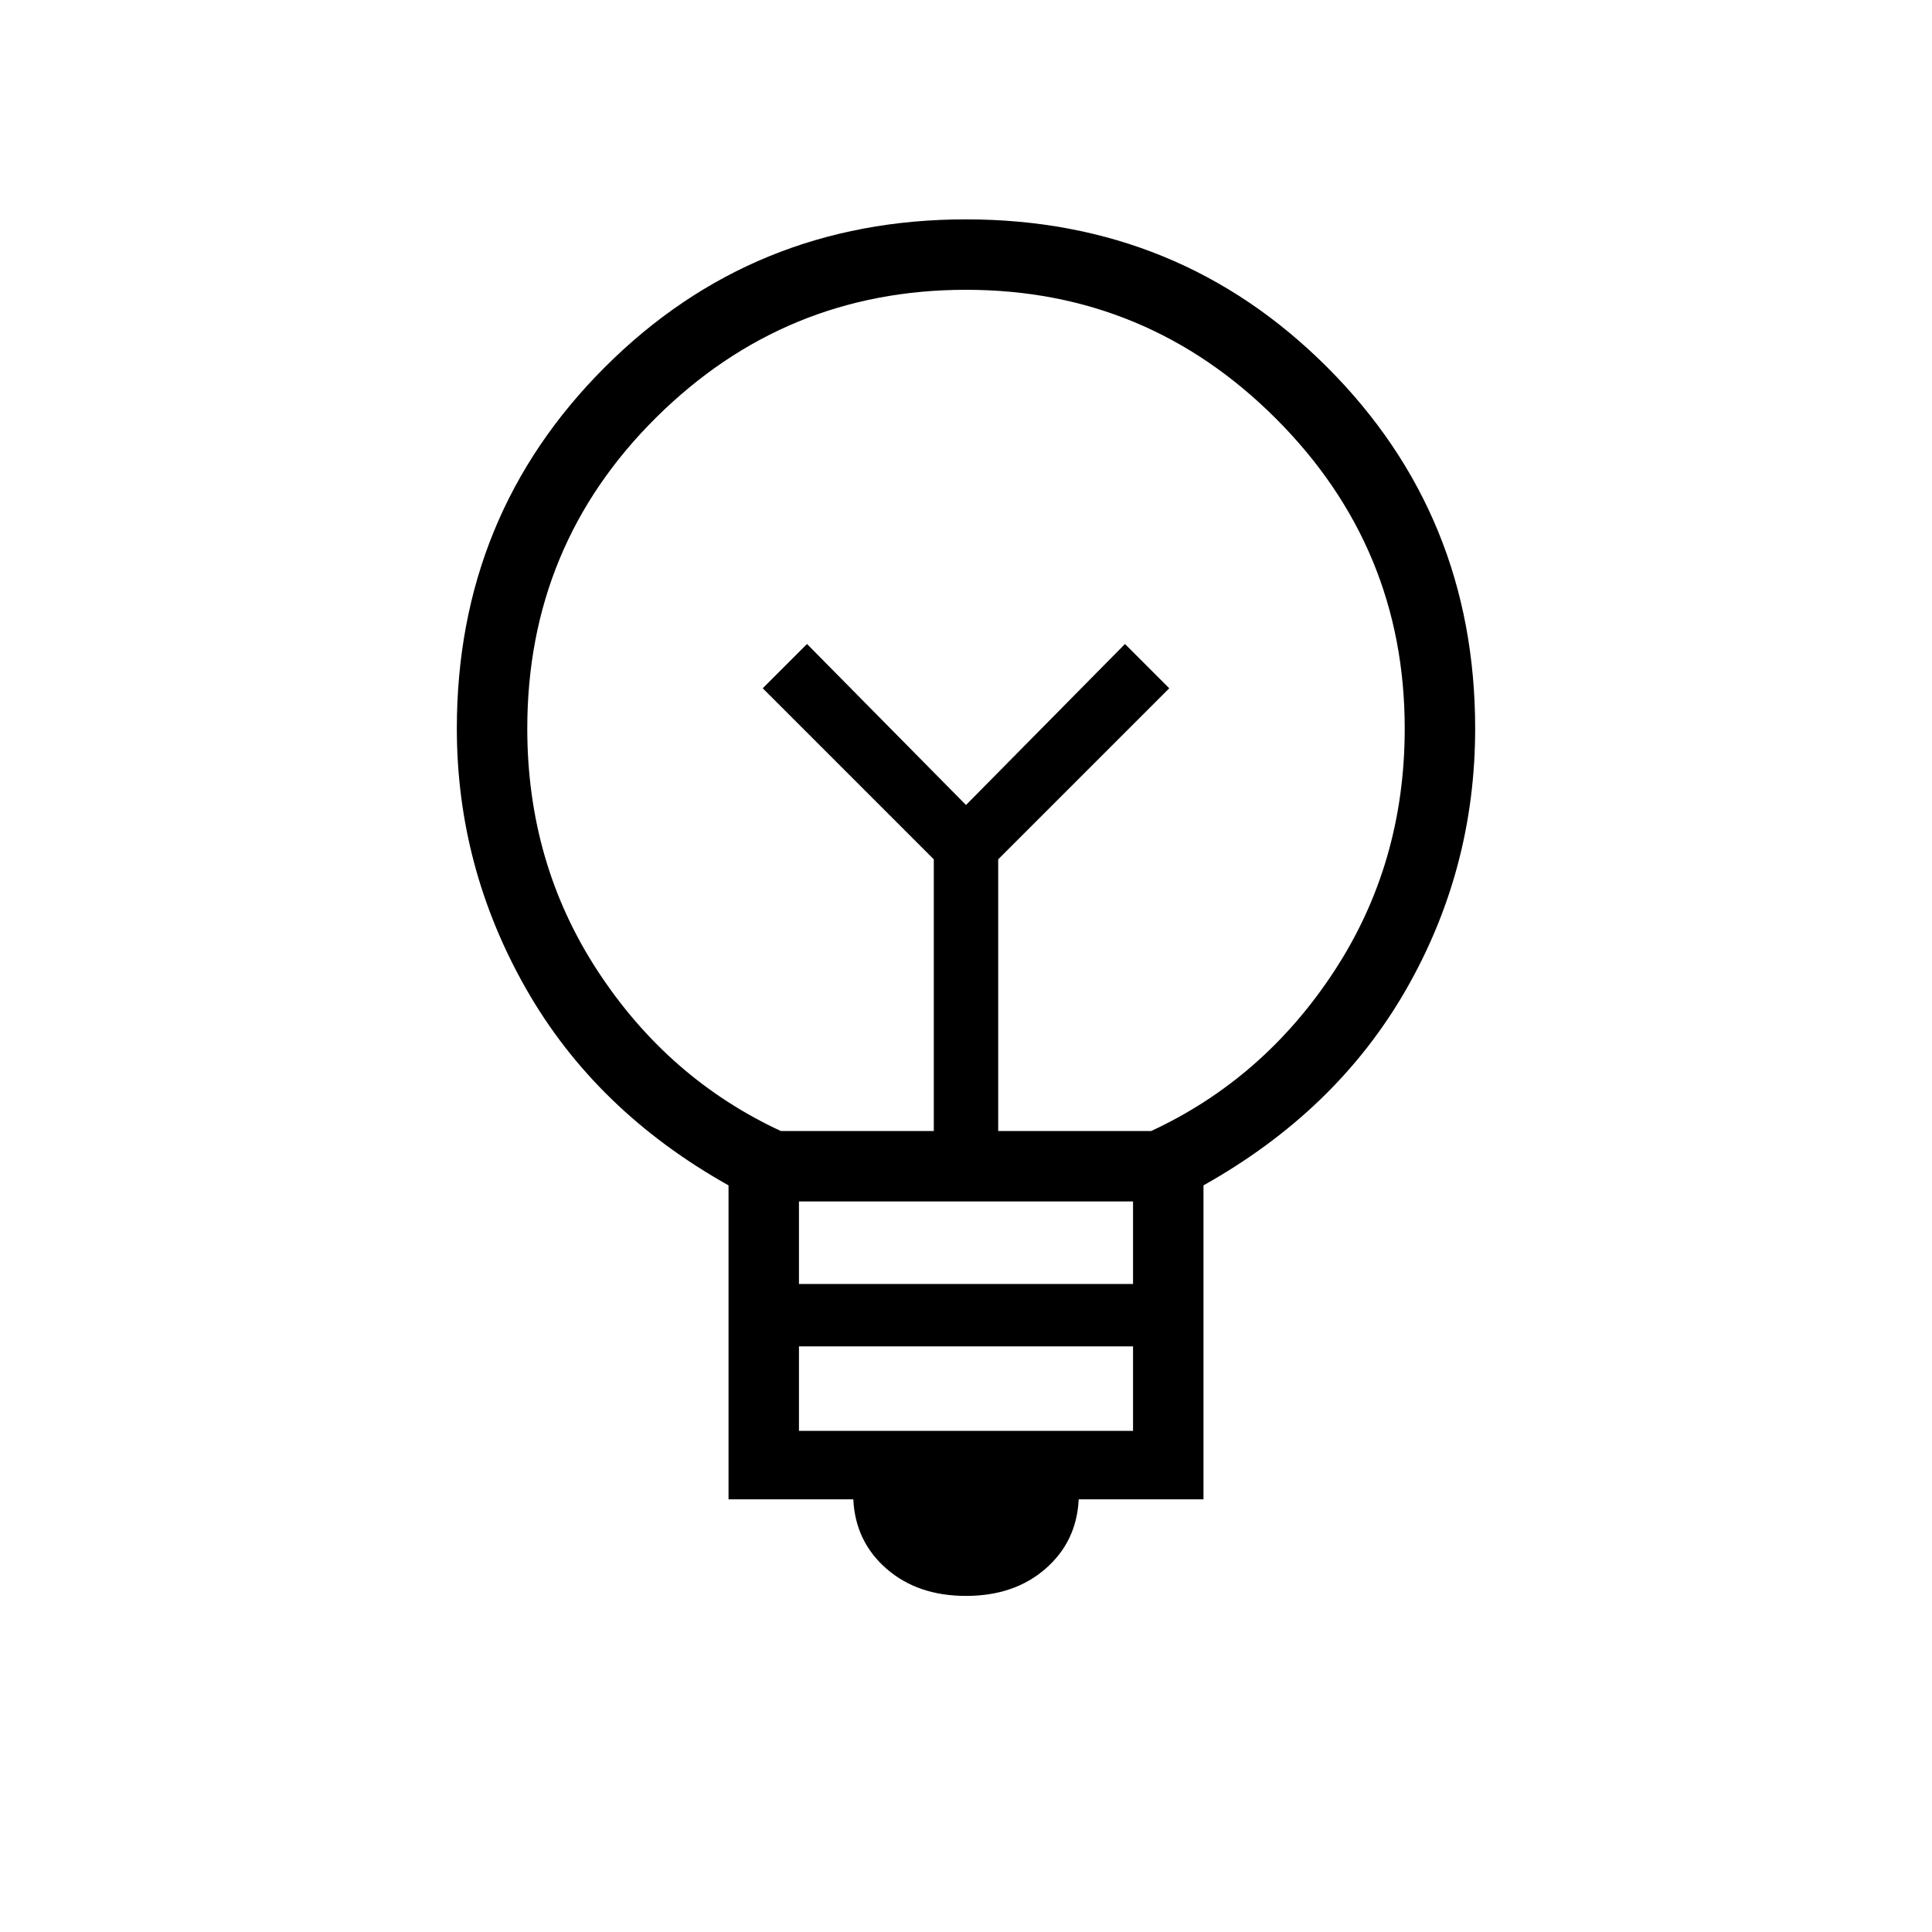 <svg xmlns="http://www.w3.org/2000/svg" height="48" width="48"><path d="M24 39.65q-1.2 0-1.975-.675-.775-.675-.825-1.725h-3.1v-7.8q-3.3-1.85-5.025-4.875Q11.35 21.55 11.35 18.1q0-5.3 3.675-8.975T24 5.45q5.3 0 8.975 3.675T36.65 18.1q0 3.5-1.725 6.5T29.9 29.45v7.8h-3.1q-.05 1.05-.825 1.725-.775.675-1.975.675Zm-4.15-4.1h8.3v-2.1h-8.3Zm0-3.65h8.3v-2.05h-8.3Zm-.45-3.8h3.8v-6.75l-4.25-4.25 1.1-1.1L24 20l3.95-4 1.1 1.1-4.25 4.25v6.75h3.8q2.8-1.3 4.55-3.975T34.9 18.1q0-4.5-3.2-7.7T24 7.2q-4.5 0-7.7 3.175T13.1 18.1q0 3.35 1.75 6.025Q16.6 26.8 19.4 28.1ZM24 20Zm0-2.35Z"/></svg>